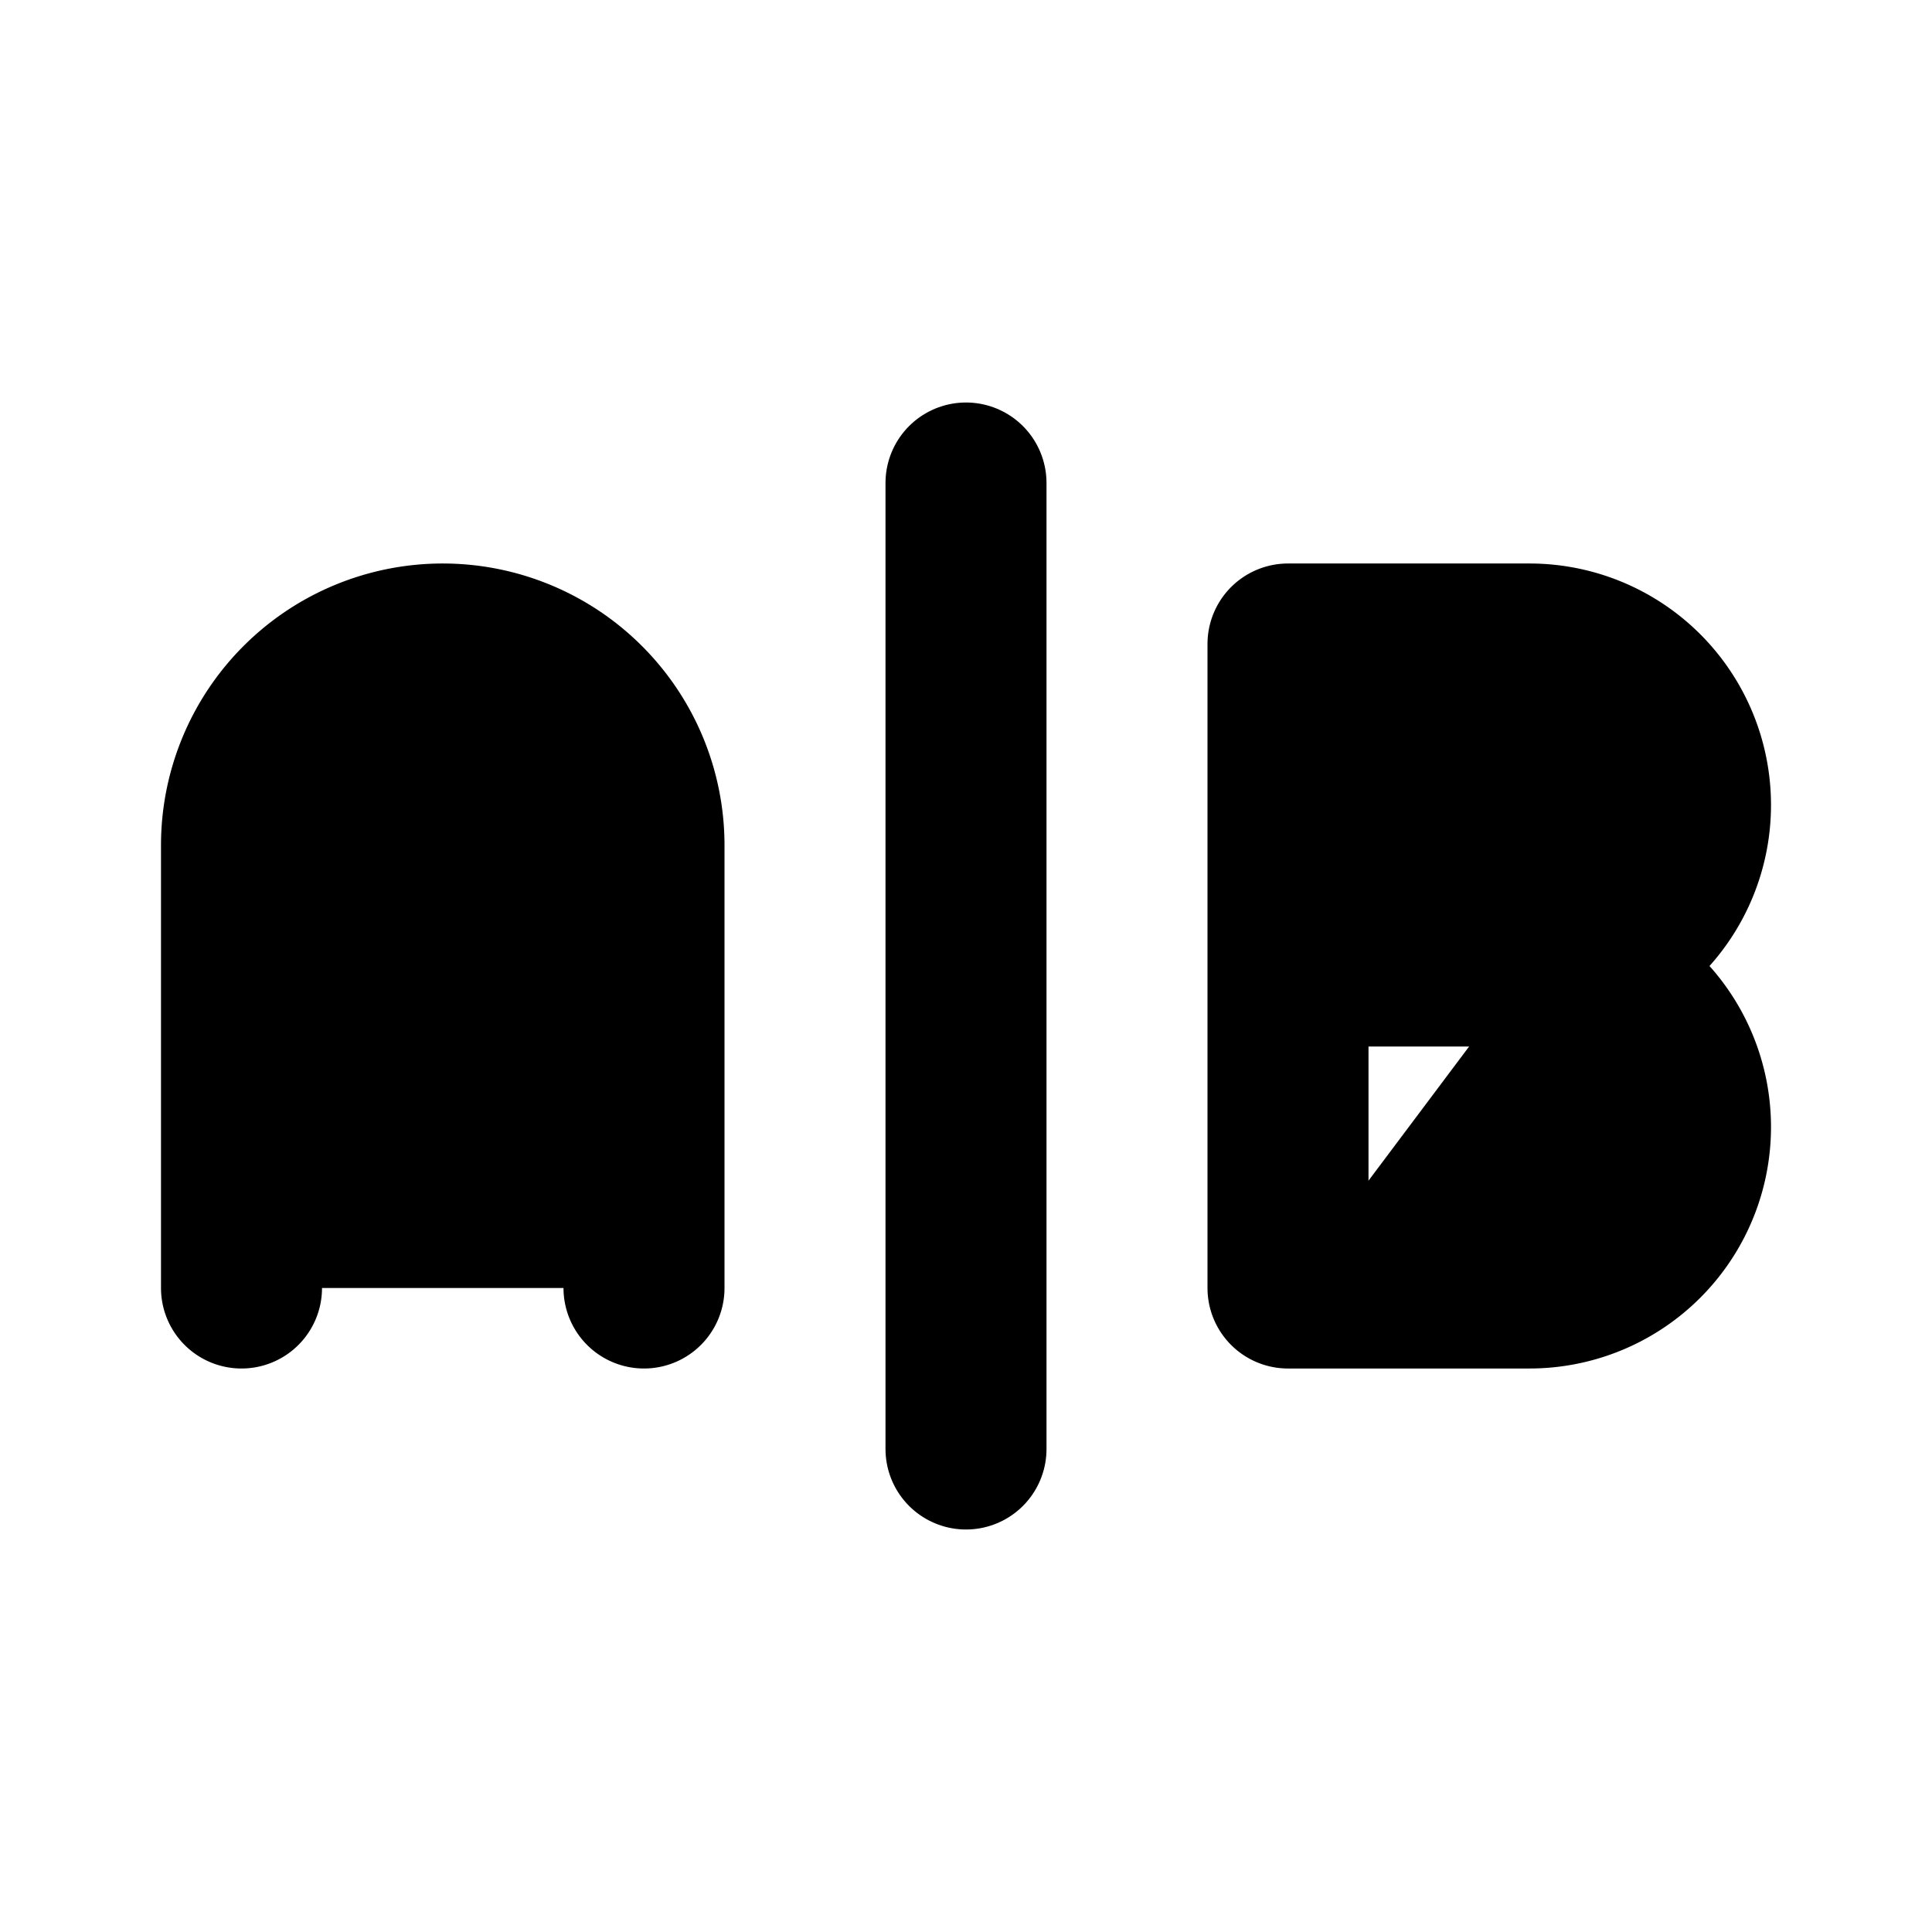 <svg
  xmlns="http://www.w3.org/2000/svg"
  xmlns:xlink="http://www.w3.org/1999/xlink"
  viewBox="0 0 24 24"
  fill="currentColor"
>
  <g
    stroke="currentColor"
    stroke-width="2"
    stroke-linecap="round"
    stroke-linejoin="round"
  >
    <path d="M3 16v-5.5a2.5 2.5 0 0 1 5 0V16m0-4H3"></path>
    <path d="M12 6v12"></path>
    <path d="M16 16V8h3a2 2 0 0 1 0 4h-3m3 0a2 2 0 0 1 0 4h-3"></path>
  </g>
</svg>